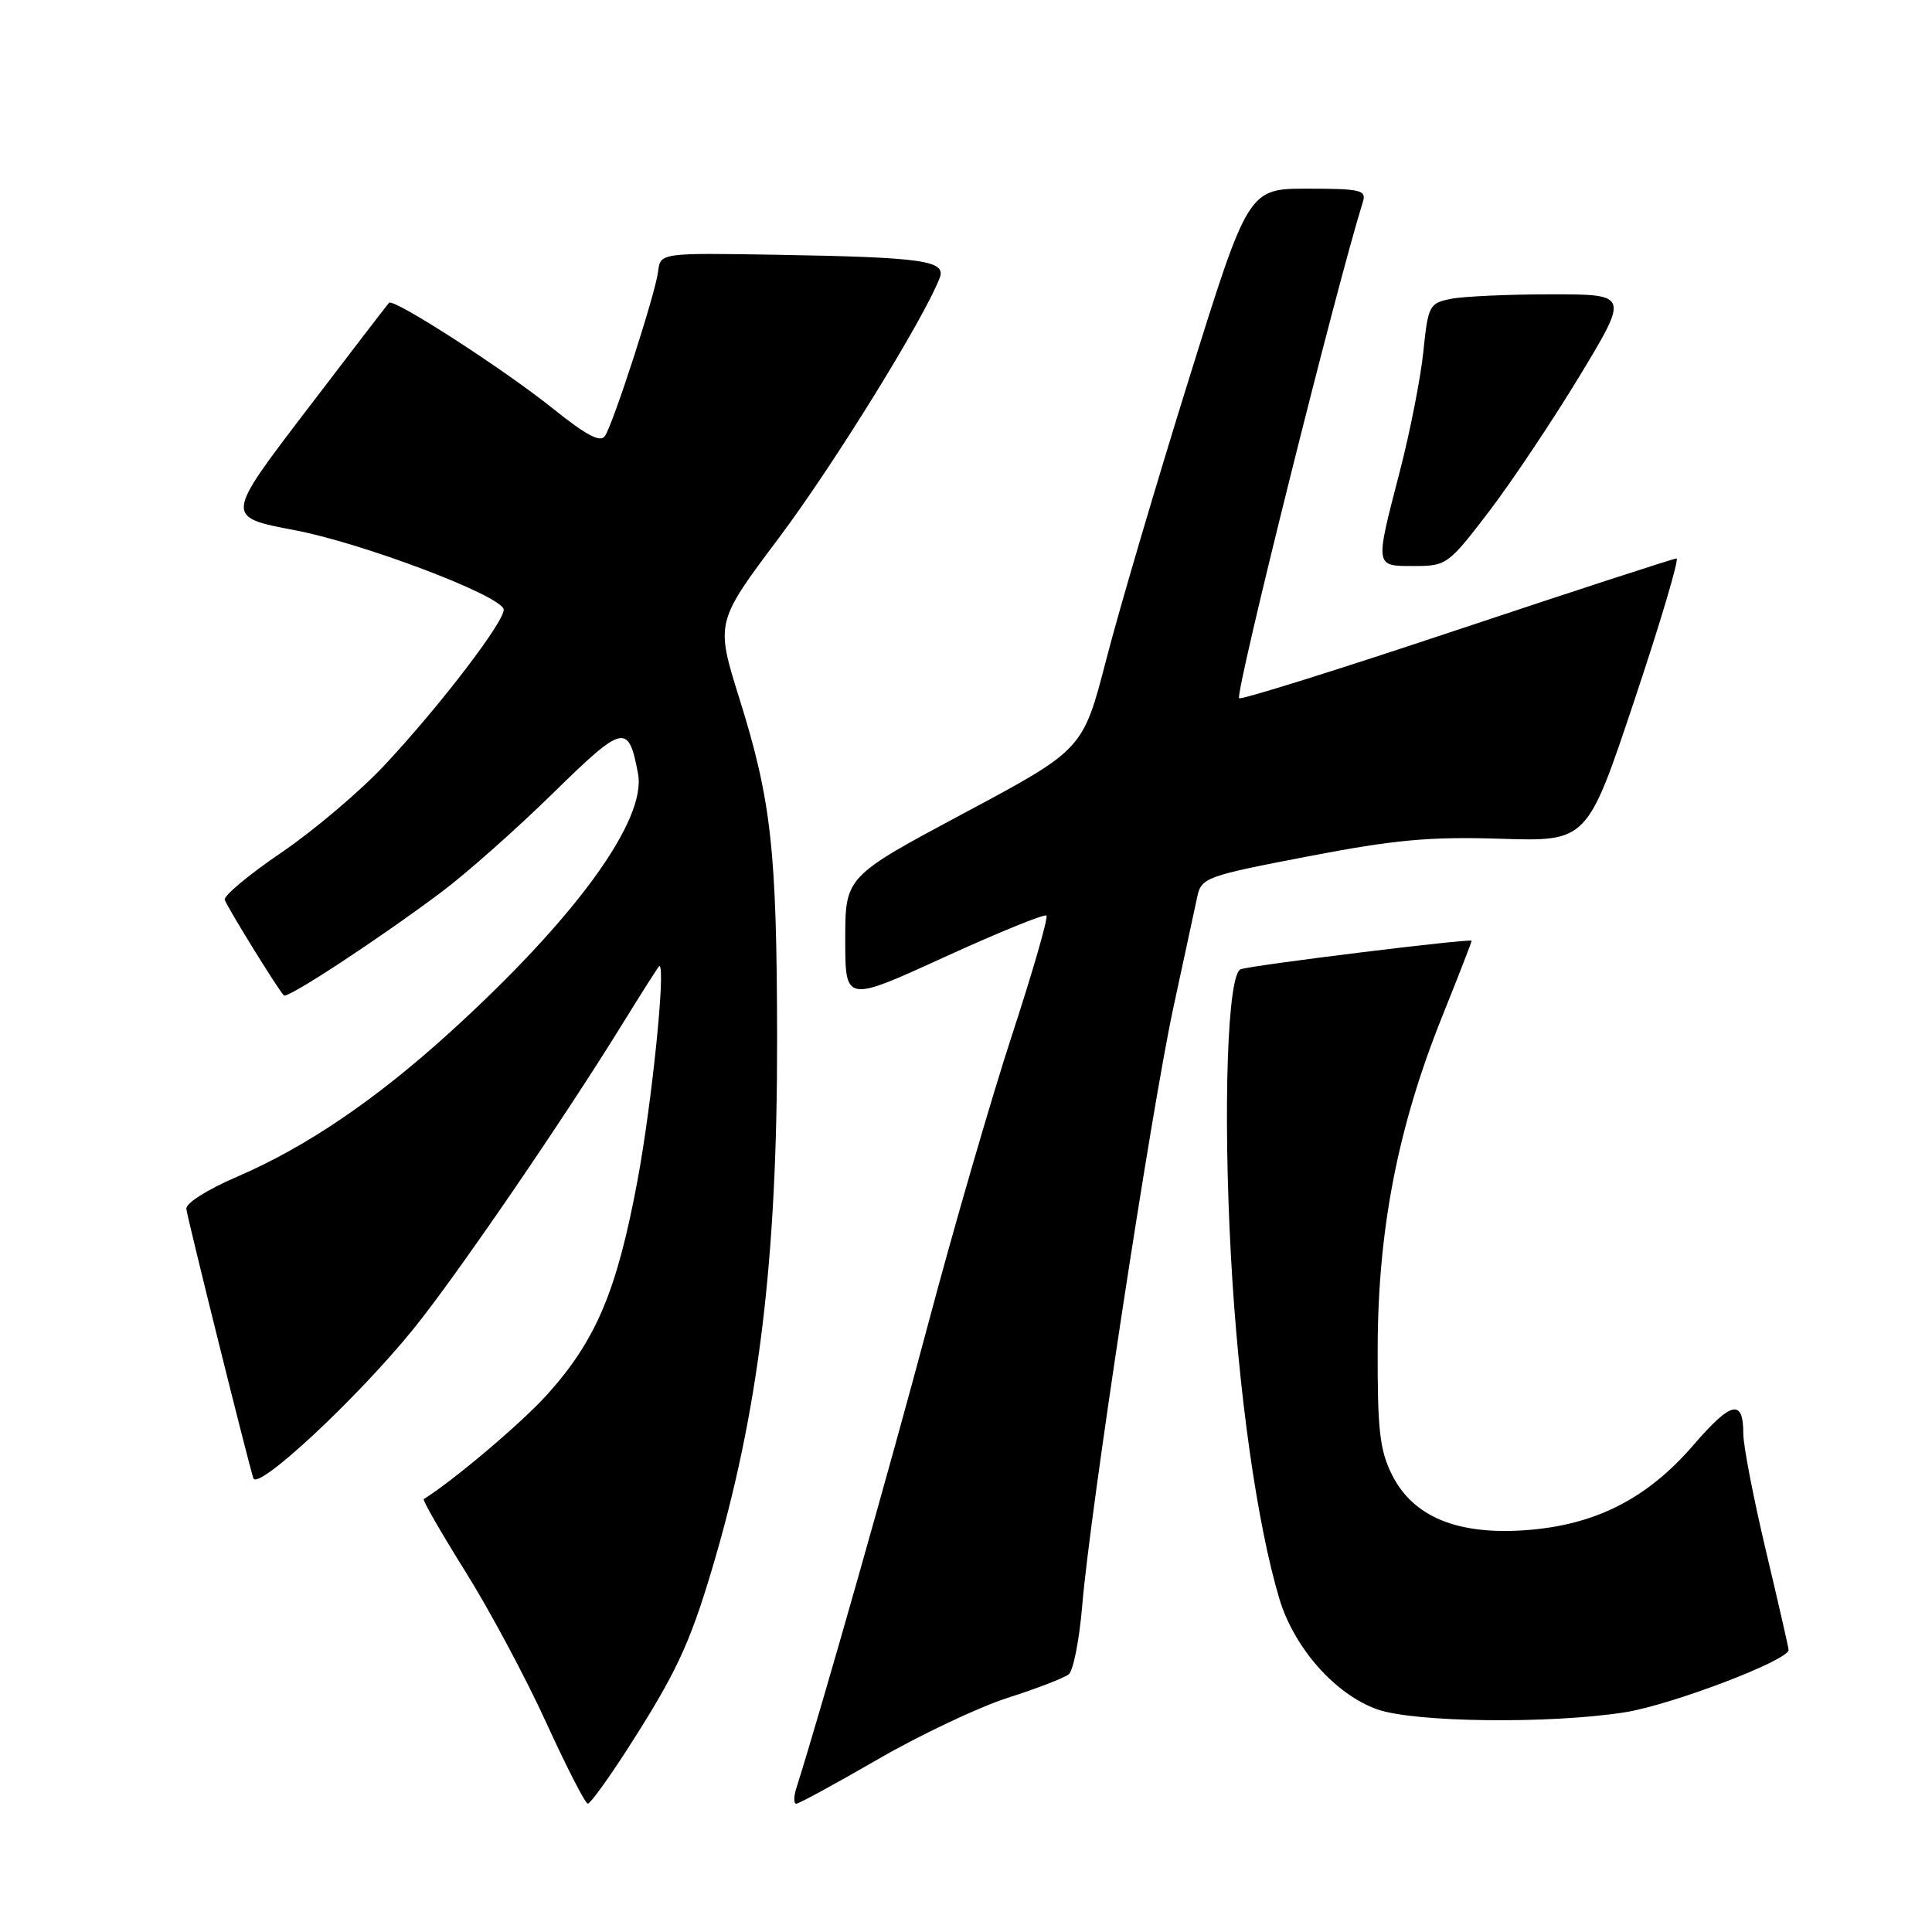 <?xml version="1.0" encoding="UTF-8" standalone="no"?>
<!DOCTYPE svg PUBLIC "-//W3C//DTD SVG 1.1//EN" "http://www.w3.org/Graphics/SVG/1.1/DTD/svg11.dtd" >
<svg xmlns="http://www.w3.org/2000/svg" xmlns:xlink="http://www.w3.org/1999/xlink" version="1.1" viewBox="0 0 256 256">
 <g >
 <path fill="currentColor"
d=" M 83.15 231.74 C 89.51 221.85 91.37 217.89 94.32 208.00 C 100.53 187.20 103.01 166.95 102.97 137.51 C 102.93 112.60 102.20 106.08 97.99 92.61 C 94.81 82.46 94.81 82.46 103.24 71.23 C 110.46 61.60 122.44 42.24 124.52 36.81 C 125.39 34.53 122.30 34.09 103.00 33.76 C 87.50 33.50 87.50 33.50 87.20 36.00 C 86.84 38.90 81.35 55.89 80.17 57.76 C 79.58 58.69 77.72 57.71 73.28 54.15 C 66.78 48.93 52.17 39.50 51.55 40.12 C 51.35 40.33 46.38 46.80 40.51 54.50 C 29.83 68.50 29.83 68.50 39.04 70.25 C 47.96 71.94 66.10 78.79 66.73 80.70 C 67.15 81.95 58.40 93.43 50.99 101.35 C 47.72 104.85 41.54 110.08 37.27 112.98 C 33.00 115.88 29.63 118.69 29.78 119.22 C 30.04 120.10 36.71 130.92 37.61 131.90 C 38.05 132.39 50.14 124.46 58.50 118.20 C 61.80 115.73 68.45 109.83 73.28 105.10 C 82.64 95.93 83.27 95.79 84.54 102.50 C 85.71 108.67 76.20 121.73 59.57 136.83 C 49.72 145.77 40.53 152.00 31.40 155.93 C 27.48 157.61 24.58 159.45 24.69 160.19 C 24.92 161.79 32.93 193.96 33.57 195.87 C 34.14 197.58 47.36 185.26 54.81 176.06 C 60.48 169.05 74.56 148.49 82.43 135.75 C 85.06 131.49 87.28 128.00 87.37 128.00 C 88.24 128.00 86.38 146.19 84.47 156.43 C 81.74 171.06 79.00 177.56 72.51 184.78 C 69.14 188.52 60.25 196.06 56.15 198.64 C 55.96 198.76 58.44 203.07 61.65 208.21 C 64.87 213.35 69.70 222.38 72.39 228.28 C 75.08 234.17 77.55 238.99 77.89 238.99 C 78.23 238.98 80.59 235.72 83.15 231.74 Z  M 116.33 233.11 C 121.92 229.88 129.65 226.22 133.50 224.98 C 137.35 223.75 141.00 222.34 141.61 221.86 C 142.22 221.38 143.02 217.28 143.40 212.75 C 144.43 200.32 152.54 147.15 155.48 133.50 C 156.90 126.90 158.32 120.30 158.64 118.84 C 159.19 116.29 159.76 116.08 173.30 113.48 C 184.83 111.26 189.45 110.84 198.85 111.14 C 210.32 111.50 210.32 111.50 216.58 92.75 C 220.03 82.44 222.53 74.00 222.15 74.00 C 221.77 74.00 208.67 78.27 193.05 83.48 C 177.42 88.70 164.43 92.77 164.19 92.52 C 163.61 91.95 177.06 38.01 180.59 26.75 C 181.08 25.19 180.30 25.00 173.27 25.00 C 165.41 25.00 165.41 25.00 157.53 50.25 C 153.20 64.14 148.27 80.86 146.58 87.41 C 143.50 99.32 143.50 99.32 127.75 107.74 C 112.00 116.16 112.00 116.16 112.00 124.50 C 112.00 132.83 112.00 132.83 125.10 126.84 C 132.30 123.55 138.40 121.07 138.66 121.32 C 138.91 121.58 136.86 128.70 134.10 137.14 C 131.34 145.59 126.34 162.80 123.00 175.38 C 118.07 193.92 108.73 226.83 105.51 236.97 C 105.16 238.08 105.16 239.00 105.51 239.00 C 105.86 239.00 110.73 236.35 116.33 233.11 Z  M 215.23 226.90 C 221.41 225.94 237.00 220.01 237.00 218.62 C 237.00 218.35 235.65 212.45 234.00 205.50 C 232.35 198.55 231.00 191.58 231.00 190.00 C 231.00 185.29 229.41 185.65 224.35 191.52 C 218.22 198.62 211.34 202.10 202.13 202.76 C 193.06 203.41 187.20 200.96 184.43 195.38 C 182.81 192.13 182.51 189.39 182.55 178.50 C 182.60 162.81 185.24 149.30 191.08 134.73 C 193.24 129.36 195.00 124.82 195.00 124.66 C 195.00 124.30 165.97 127.88 164.40 128.43 C 162.65 129.05 162.04 146.80 163.10 166.33 C 164.07 184.36 166.57 202.01 169.53 211.87 C 171.50 218.39 176.93 224.53 182.50 226.50 C 187.40 228.23 205.23 228.45 215.23 226.90 Z  M 197.32 67.75 C 200.36 63.76 205.77 55.66 209.35 49.75 C 215.84 39.00 215.84 39.00 205.55 39.00 C 199.88 39.00 193.90 39.27 192.25 39.60 C 189.39 40.17 189.23 40.48 188.60 46.60 C 188.24 50.11 186.83 57.27 185.47 62.51 C 182.17 75.24 182.13 75.00 187.39 75.00 C 191.67 75.00 191.93 74.81 197.32 67.75 Z "/>
</g>
</svg>